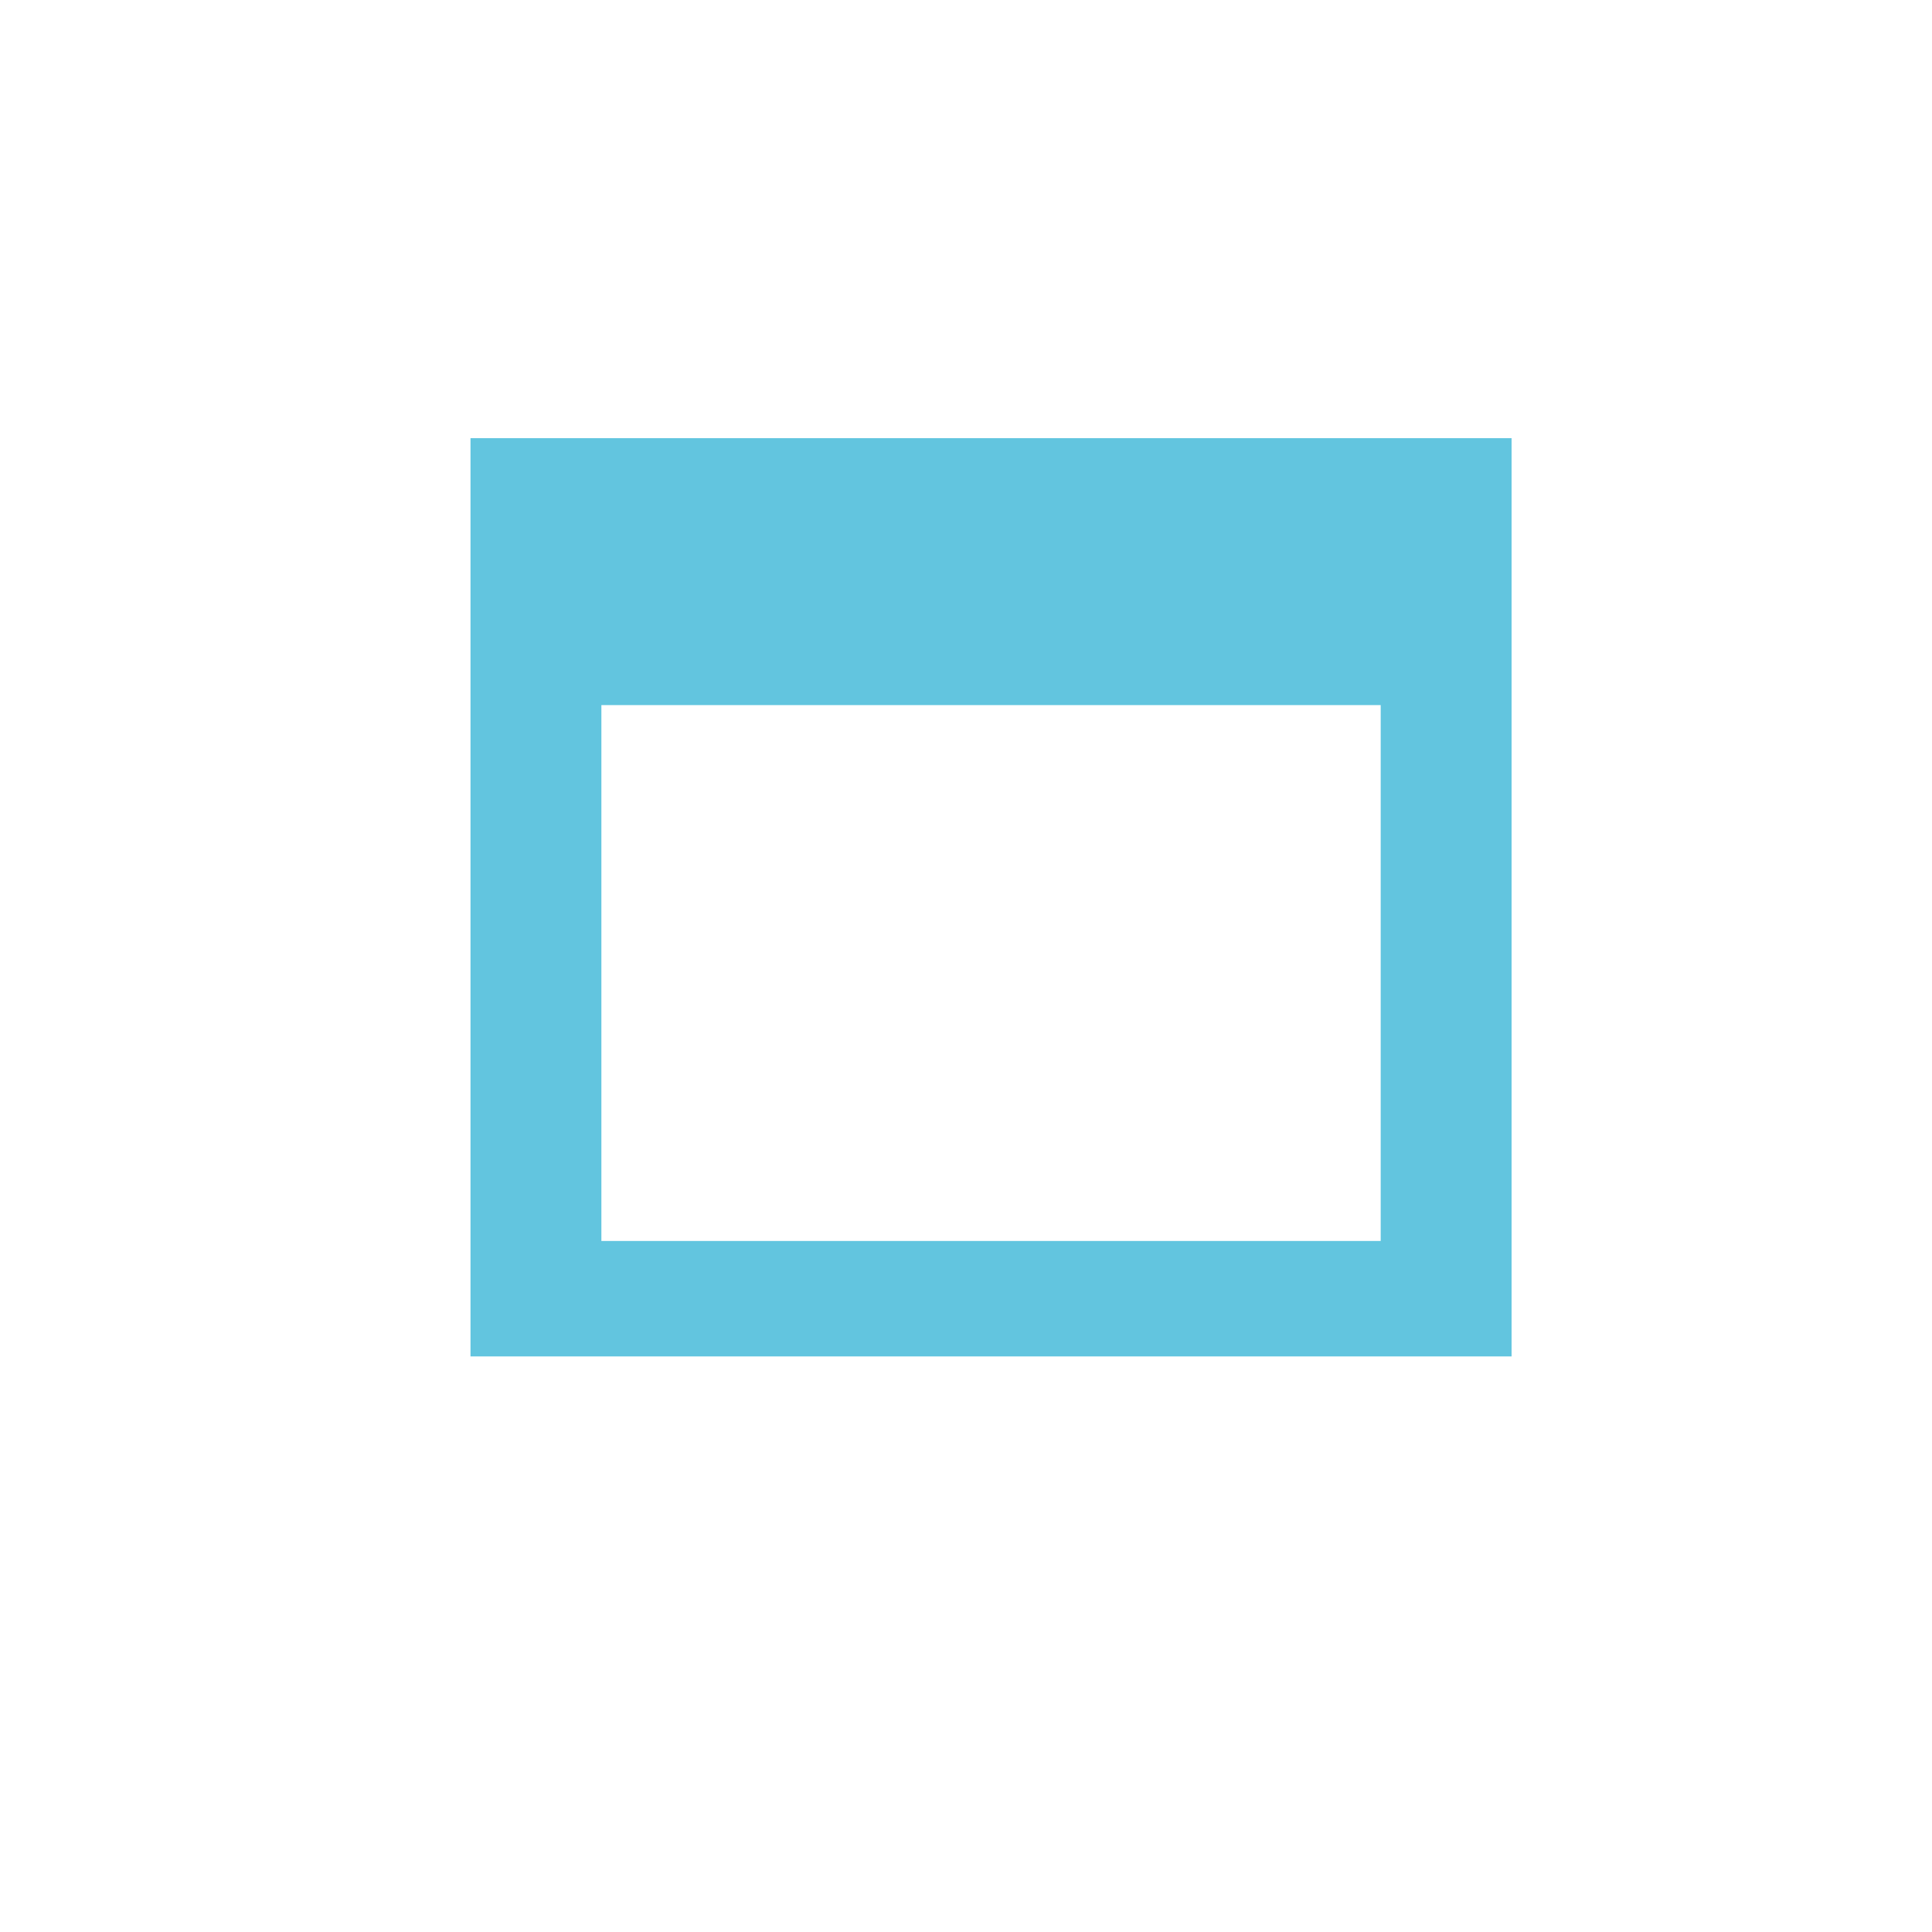 <svg height="512" viewBox="0 0 512 512" width="512" xmlns="http://www.w3.org/2000/svg">
 <path d="m124.688 116.114v243.353h275.895v-243.353zm34.684 70.746h206.527v142.012h-206.527z" fill="#62c5df"/>
</svg>
